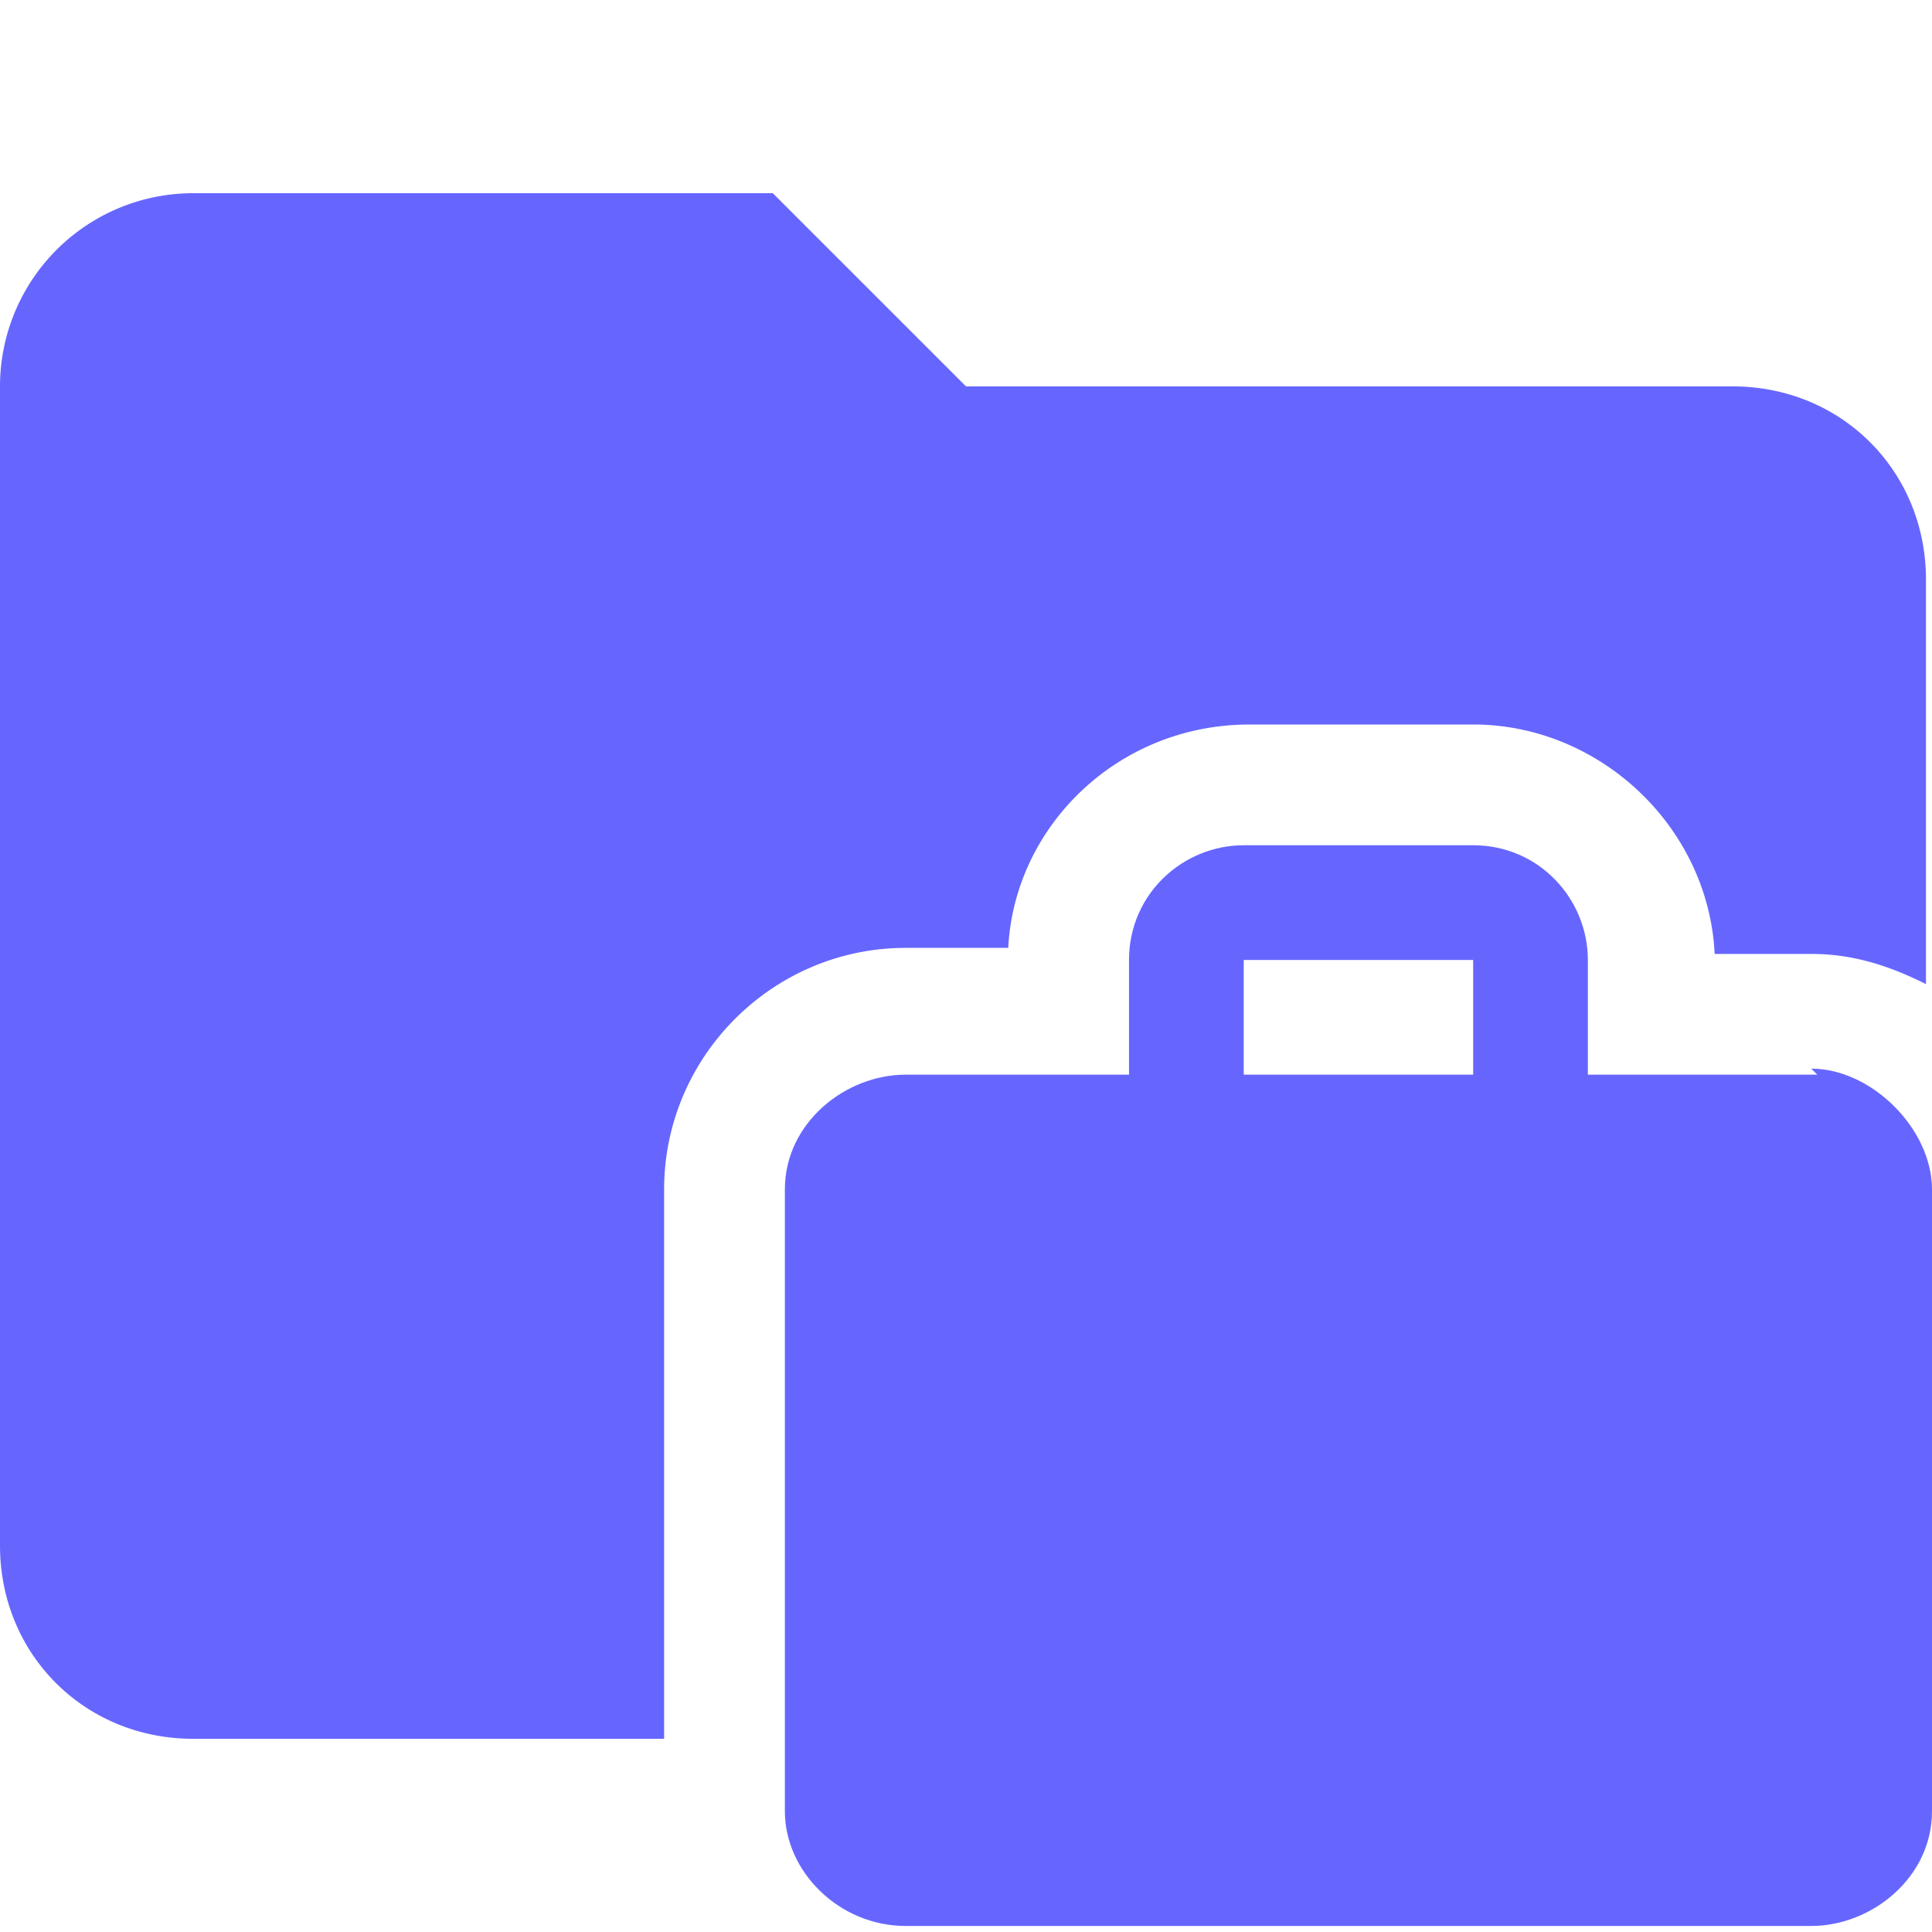 <svg xmlns="http://www.w3.org/2000/svg" viewBox="0 0 32 32"><path d="M11 19.7c0-2.2 1.8-4 4-4h1.7c.1-2 1.8-3.7 4-3.7h3.7c2.1 0 3.9 1.7 4 3.8H30c.7 0 1.3.2 1.9.5V9.6c0-1.8-1.4-3.2-3.2-3.2H16l-3.2-3.2H3.2A3.2 3.2 0 0 0 0 6.4v19.2c0 1.8 1.4 3.2 3.2 3.2H11v-9.1Z" fill="#66f"/><path d="M30.1 17.8h-3.8v-1.9c0-1-.8-1.9-1.9-1.9h-3.8c-1 0-1.9.8-1.9 1.9v1.9H15c-1 0-2 .8-2 1.9V30c0 1 .9 1.9 2 1.9H30c1 0 2-.8 2-1.9V19.7c0-1-1-2-2-2Zm-5.7 0h-3.8v-1.9h3.8v1.9Z" fill="#66f"/></svg>